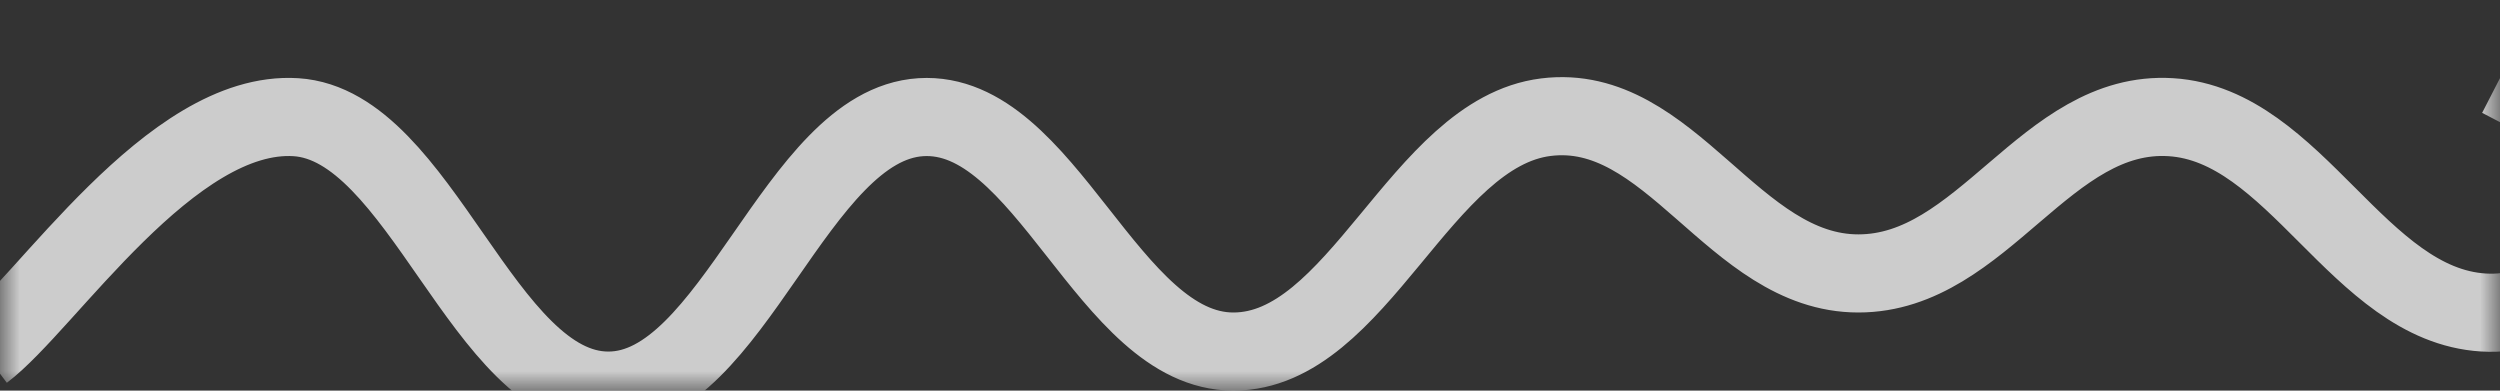 <svg xmlns="http://www.w3.org/2000/svg" version="1.1" xmlns:xlink="http://www.w3.org/1999/xlink" xmlns:svgjs="http://svgjs.com/svgjs" width="64" height="10" preserveAspectRatio="none" viewBox="0 0 64 10"><rect x="0" y="0" width="64" height="10" fill="#333333" stroke="none"/><g mask="url(&quot;#SvgjsMask1139&quot;)" fill="none"><path d="M -0.426,9 C 1.17,7.8 4.37,2.8 7.574,3 C 10.77,3.2 12.37,10 15.574,10 C 18.77,10 20.37,3.2 23.574,3 C 26.77,2.8 28.37,9 31.574,9 C 34.77,9 36.37,3.4 39.574,3 C 42.77,2.6 44.37,7 47.574,7 C 50.77,7 52.37,2.8 55.574,3 C 58.77,3.2 60.37,7.8 63.574,8 C 66.77,8.2 68.37,3.6 71.574,4 C 74.77,4.4 81.09,10.4 79.574,10 C 78.06,9.6 67.11,3.6 64,2" stroke="rgba(255,255,255, 0.75)" stroke-width="2"></path></g><defs><mask id="SvgjsMask1139"><rect width="64" height="10" fill="#ffffff"></rect></mask></defs></svg>